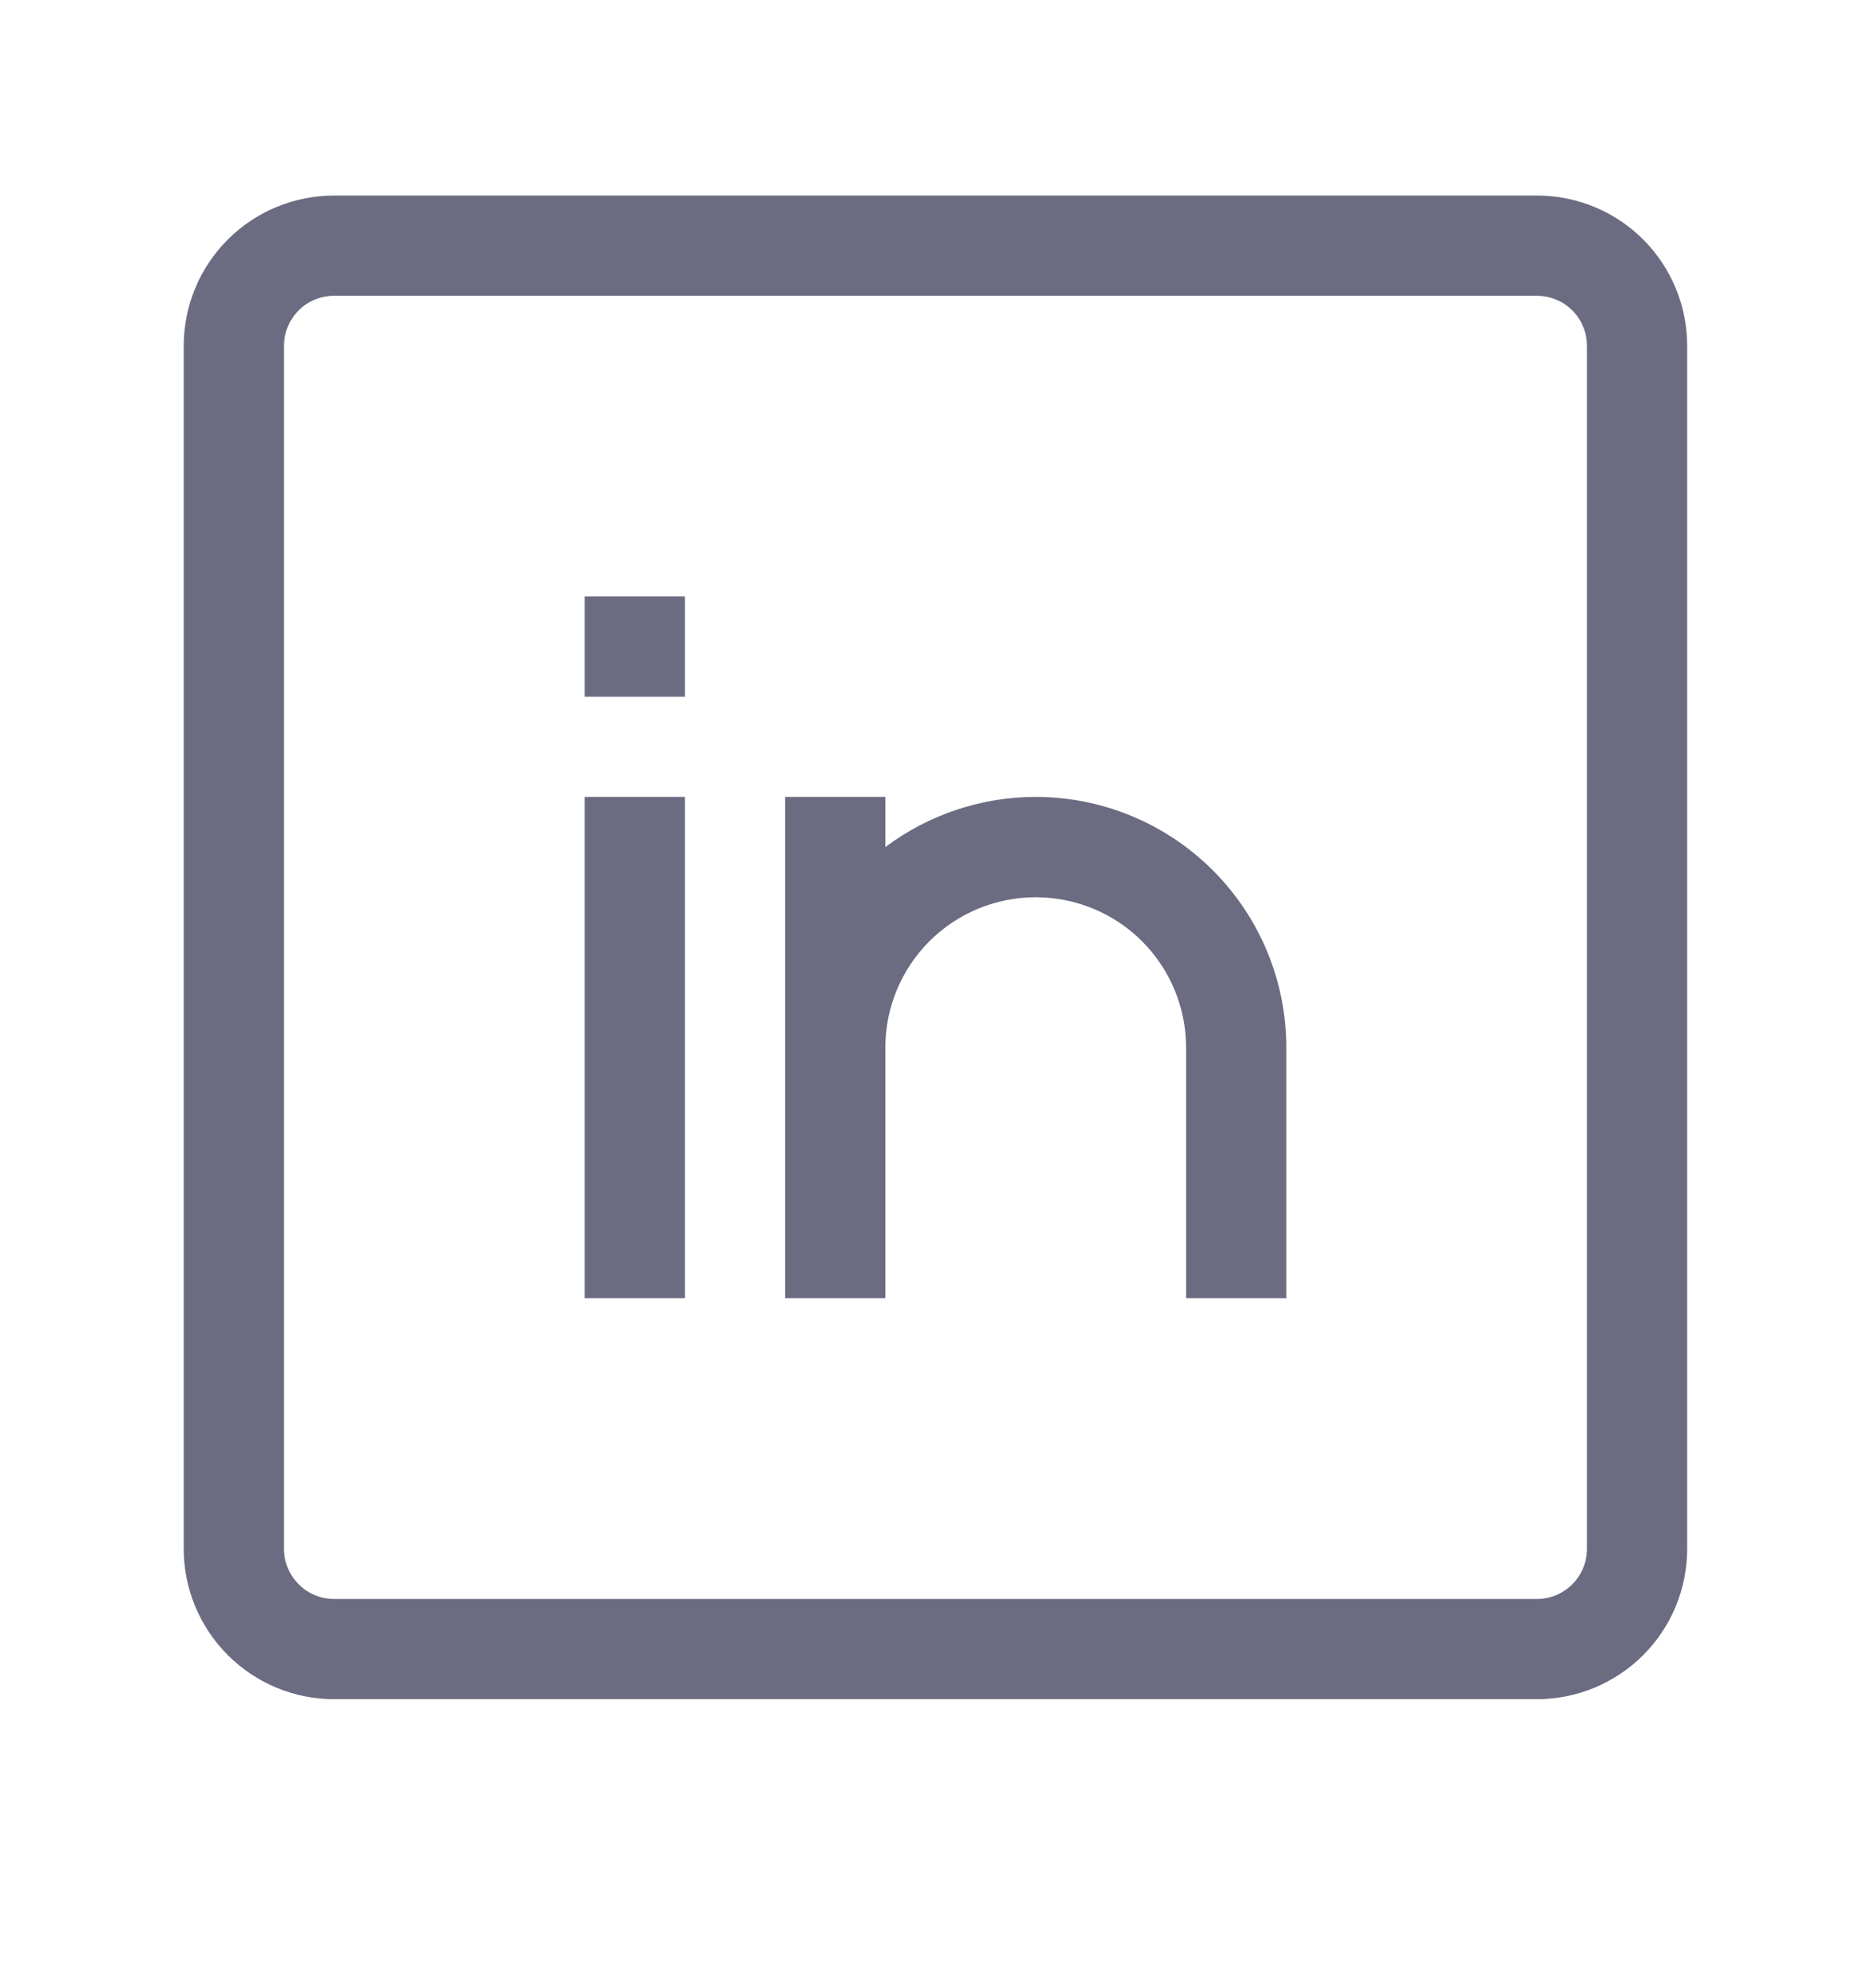 <svg width="16" height="17" viewBox="0 0 16 17" fill="none" xmlns="http://www.w3.org/2000/svg">
<path fill-rule="evenodd" clip-rule="evenodd" d="M2.857 2.529C2.743 2.529 2.634 2.574 2.554 2.654C2.474 2.735 2.428 2.844 2.428 2.957V13.243C2.428 13.357 2.474 13.466 2.554 13.546C2.634 13.627 2.743 13.672 2.857 13.672H13.143C13.256 13.672 13.365 13.627 13.446 13.546C13.526 13.466 13.571 13.357 13.571 13.243V2.957C13.571 2.844 13.526 2.735 13.446 2.654C13.365 2.574 13.256 2.529 13.143 2.529H2.857ZM1.948 2.048C2.189 1.807 2.516 1.672 2.857 1.672H13.143C13.484 1.672 13.811 1.807 14.052 2.048C14.293 2.289 14.428 2.616 14.428 2.957V13.243C14.428 13.584 14.293 13.911 14.052 14.152C13.811 14.393 13.484 14.529 13.143 14.529H2.857C2.516 14.529 2.189 14.393 1.948 14.152C1.707 13.911 1.571 13.584 1.571 13.243V2.957C1.571 2.616 1.707 2.289 1.948 2.048ZM5.857 5.957H5V5.1H5.857V5.957ZM5 11.1V6.814H5.857V11.1H5ZM7.571 8.957V11.1H6.714V6.814H7.571V7.243C7.94 6.966 8.391 6.814 8.857 6.814C9.425 6.814 9.97 7.04 10.372 7.442C10.774 7.844 11 8.389 11 8.957V11.1H10.143V8.957C10.143 8.616 10.007 8.289 9.766 8.048C9.525 7.807 9.198 7.672 8.857 7.672C8.516 7.672 8.189 7.807 7.948 8.048C7.707 8.289 7.571 8.616 7.571 8.957Z" fill="#6B6B82"/>
</svg>
